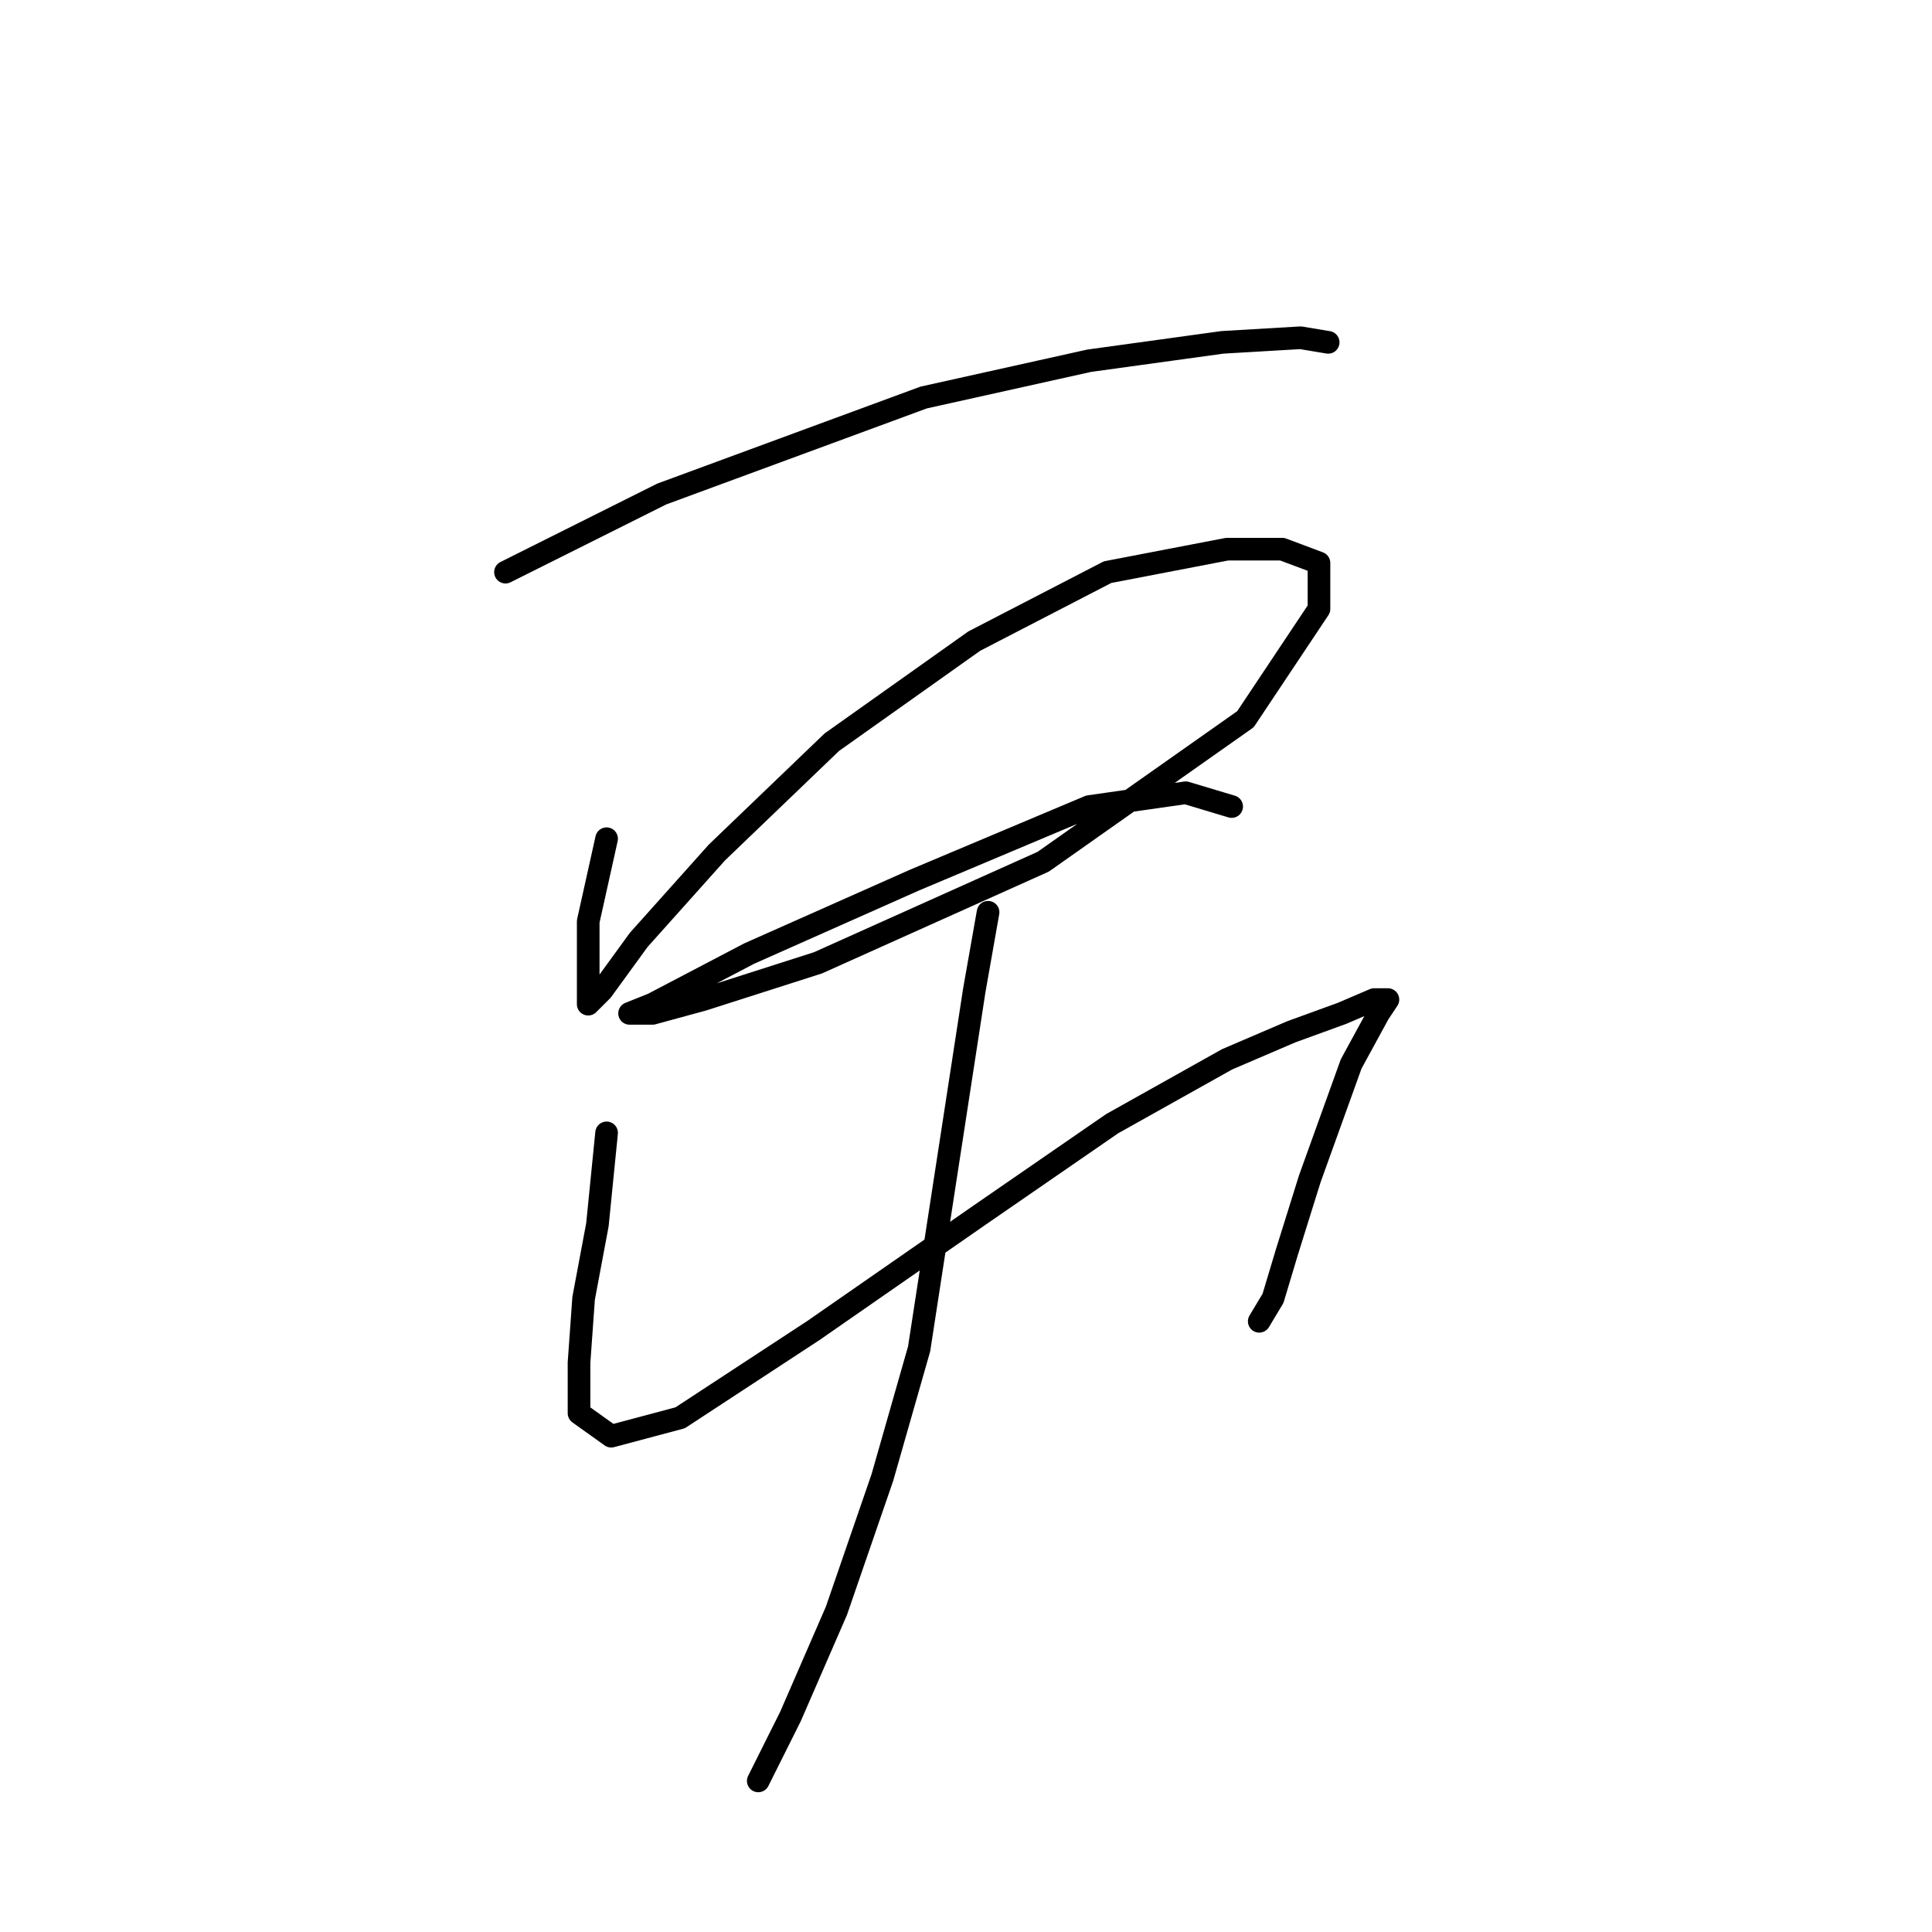<?xml version="1.0" standalone="no"?>
    <svg width="256" height="256" xmlns="http://www.w3.org/2000/svg" version="1.1">
    <polyline stroke="black" stroke-width="3" stroke-linecap="round" fill="transparent" stroke-linejoin="round" points="66.979 75.813 87.685 65.46 122.398 52.671 144.322 47.799 161.983 45.363 172.336 44.754 175.99 45.363 175.99 45.363 " />
        <polyline stroke="black" stroke-width="3" stroke-linecap="round" fill="transparent" stroke-linejoin="round" points="80.377 111.135 77.941 122.097 77.941 127.578 77.941 131.232 77.941 133.059 79.768 131.232 84.64 124.533 94.993 112.962 110.218 98.346 129.097 84.948 146.758 75.813 162.592 72.768 169.9 72.768 174.772 74.595 174.772 80.685 165.028 95.301 138.232 114.18 108.391 127.578 93.166 132.45 86.467 134.277 83.422 134.277 86.467 133.059 99.256 126.36 121.18 116.616 144.322 106.872 157.111 105.045 163.201 106.872 163.201 106.872 " />
        <polyline stroke="black" stroke-width="3" stroke-linecap="round" fill="transparent" stroke-linejoin="round" points="80.377 150.111 79.159 162.291 77.332 172.035 76.723 180.561 76.723 187.259 80.986 190.304 90.121 187.868 107.782 176.298 129.706 161.073 147.367 148.893 162.592 140.367 171.118 136.713 177.817 134.277 182.08 132.45 183.907 132.45 182.689 134.277 179.035 140.976 173.554 156.201 170.509 165.945 168.682 172.035 166.855 175.08 166.855 175.08 " />
        <polyline stroke="black" stroke-width="3" stroke-linecap="round" fill="transparent" stroke-linejoin="round" points="130.924 120.879 129.097 131.232 126.661 147.066 121.789 178.734 116.917 195.785 110.827 213.446 104.737 227.453 100.474 235.979 100.474 235.979 " />
        </svg>